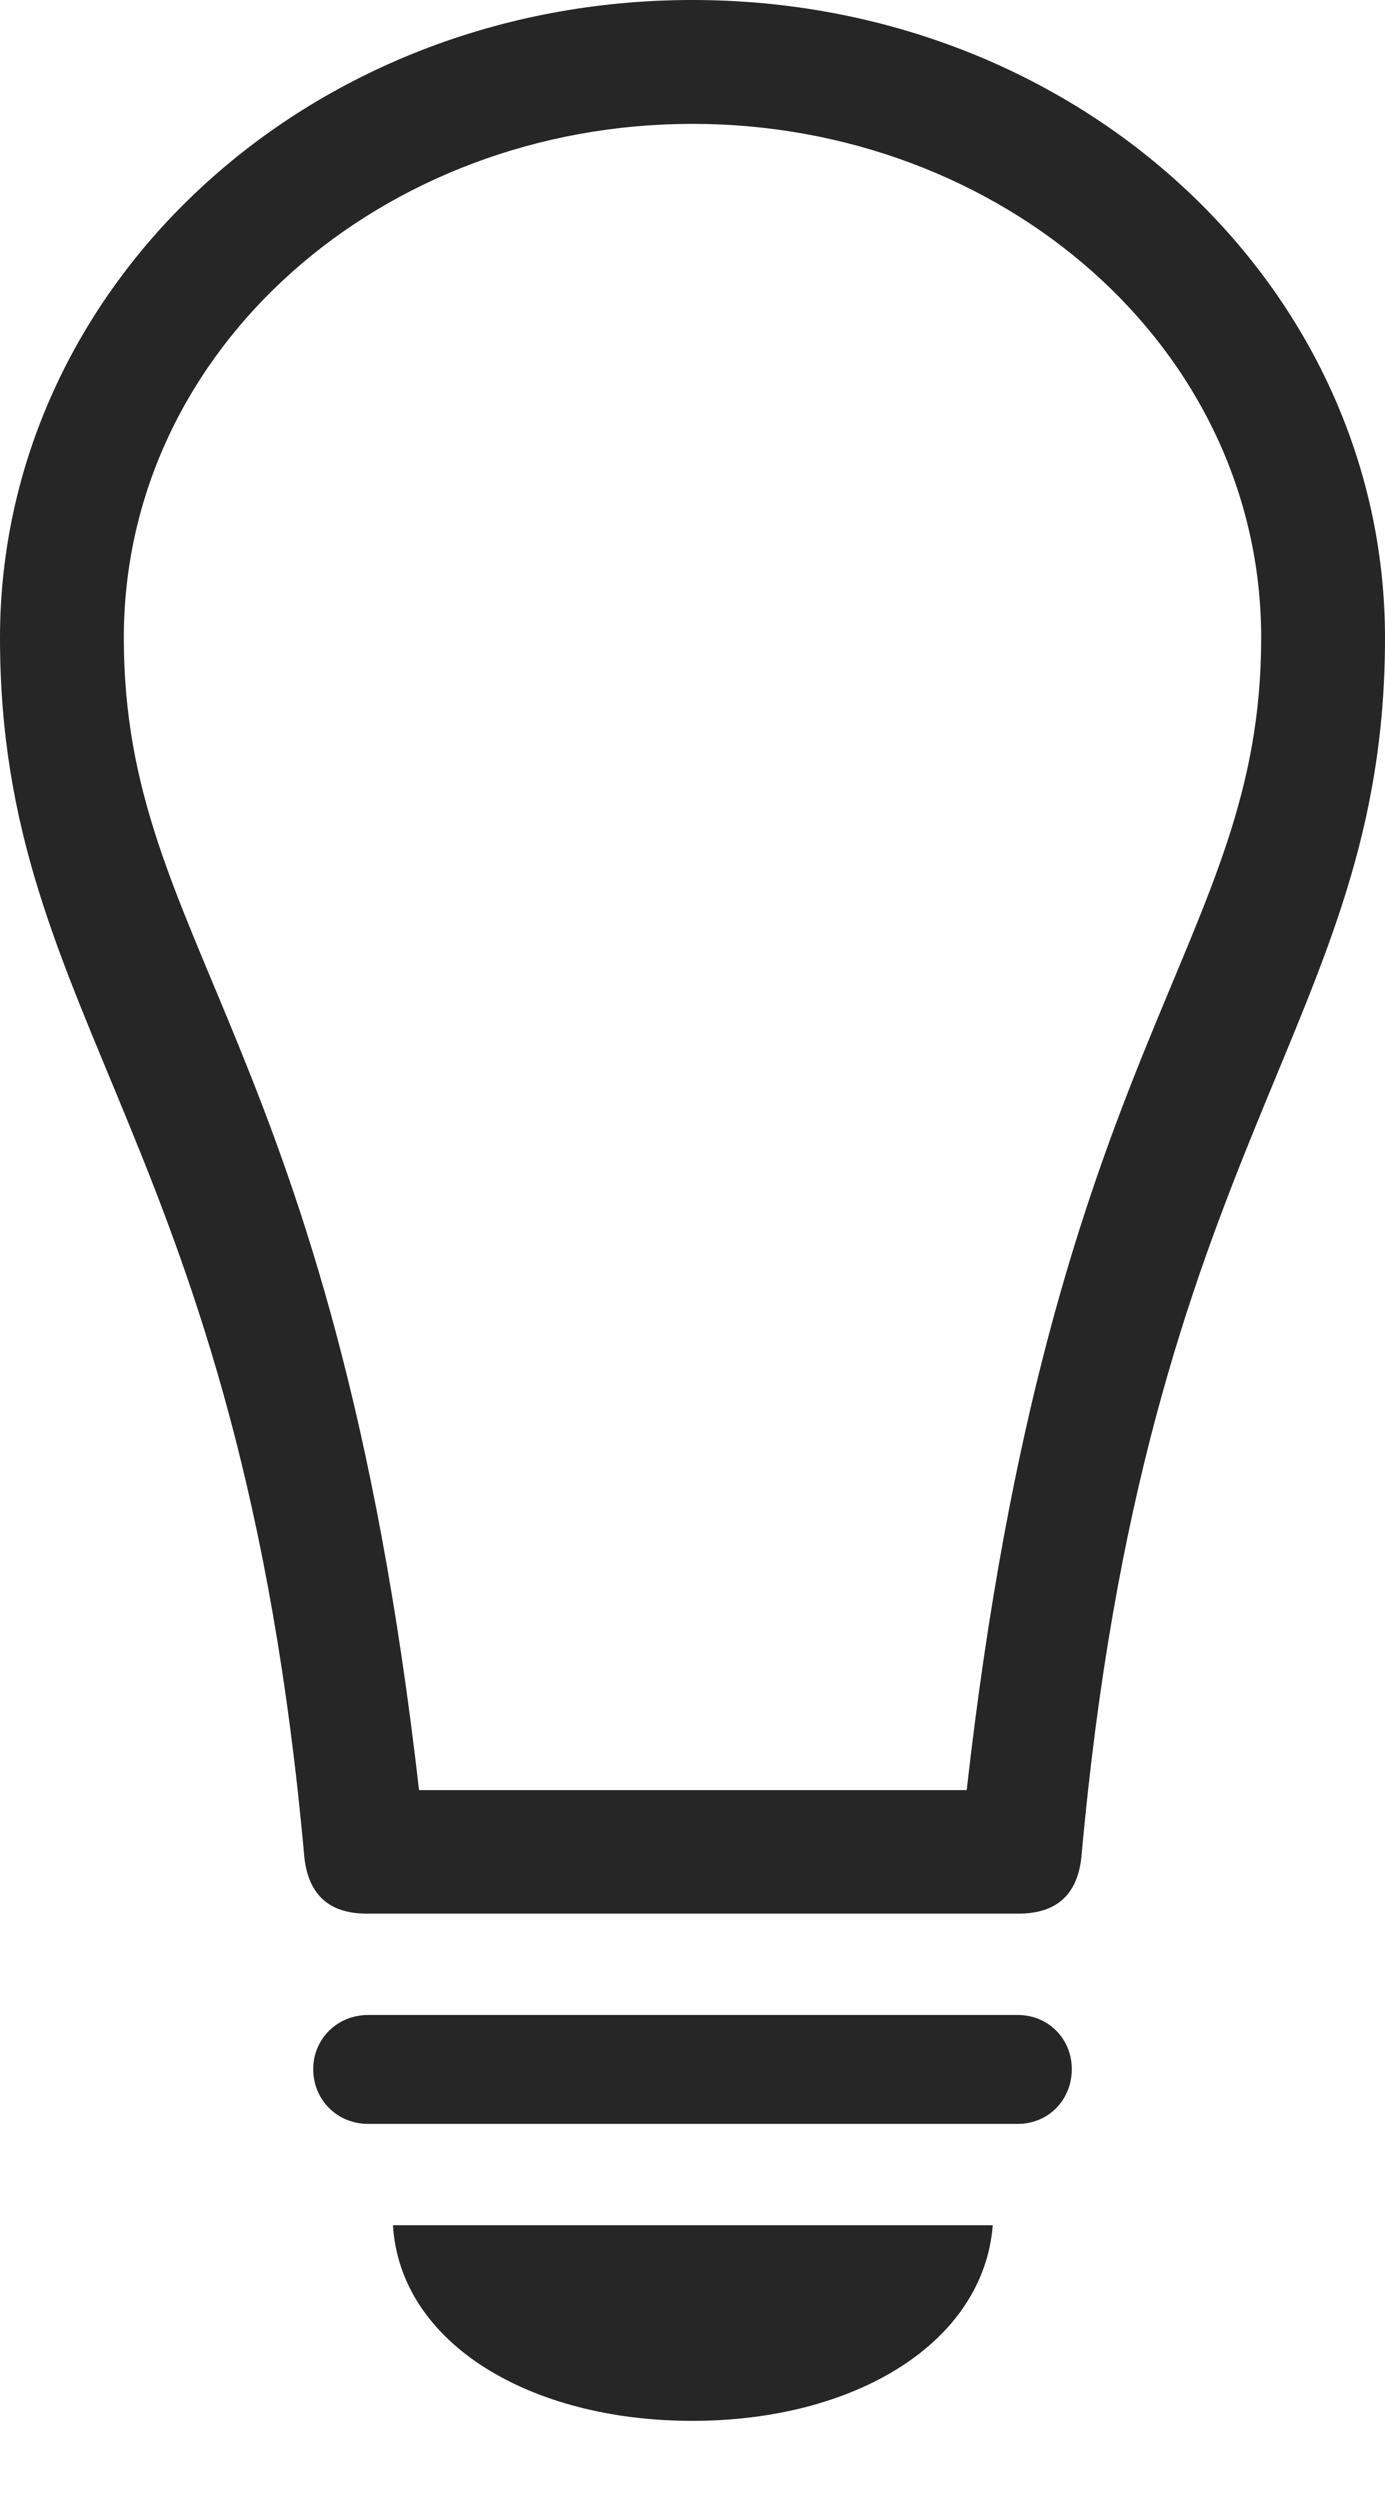 <?xml version="1.0" encoding="UTF-8"?>
<!--Generator: Apple Native CoreSVG 232.5-->
<!DOCTYPE svg
PUBLIC "-//W3C//DTD SVG 1.1//EN"
       "http://www.w3.org/Graphics/SVG/1.1/DTD/svg11.dtd">
<svg version="1.1" xmlns="http://www.w3.org/2000/svg" xmlns:xlink="http://www.w3.org/1999/xlink" width="64.015" height="115.5">
 <g>
  <rect height="115.5" opacity="0" width="64.015" x="0" y="0"/>
  <path d="M0 29.473C0 47.375 11.079 52.407 14.068 85.823C14.248 87.445 15.119 88.416 16.944 88.416L47.071 88.416C48.93 88.416 49.801 87.445 49.981 85.823C52.97 52.407 64.015 47.375 64.015 29.473C64.015 13.278 49.883 0 32 0C14.132 0 0 13.278 0 29.473ZM5.723 29.473C5.723 16.032 17.734 5.723 32 5.723C46.281 5.723 58.292 16.032 58.292 29.473C58.292 43.728 48.621 47.866 44.681 82.709L19.368 82.709C15.394 47.866 5.723 43.728 5.723 29.473ZM17.009 98.131L47.04 98.131C48.454 98.131 49.539 97.028 49.539 95.598C49.539 94.202 48.454 93.099 47.04 93.099L17.009 93.099C15.595 93.099 14.477 94.202 14.477 95.598C14.477 97.028 15.595 98.131 17.009 98.131ZM32 111.852C39.523 111.852 45.459 108.247 45.886 102.813L18.163 102.813C18.489 108.247 24.459 111.852 32 111.852Z" fill="#000000" fill-opacity="0.85"/>
 </g>
</svg>
